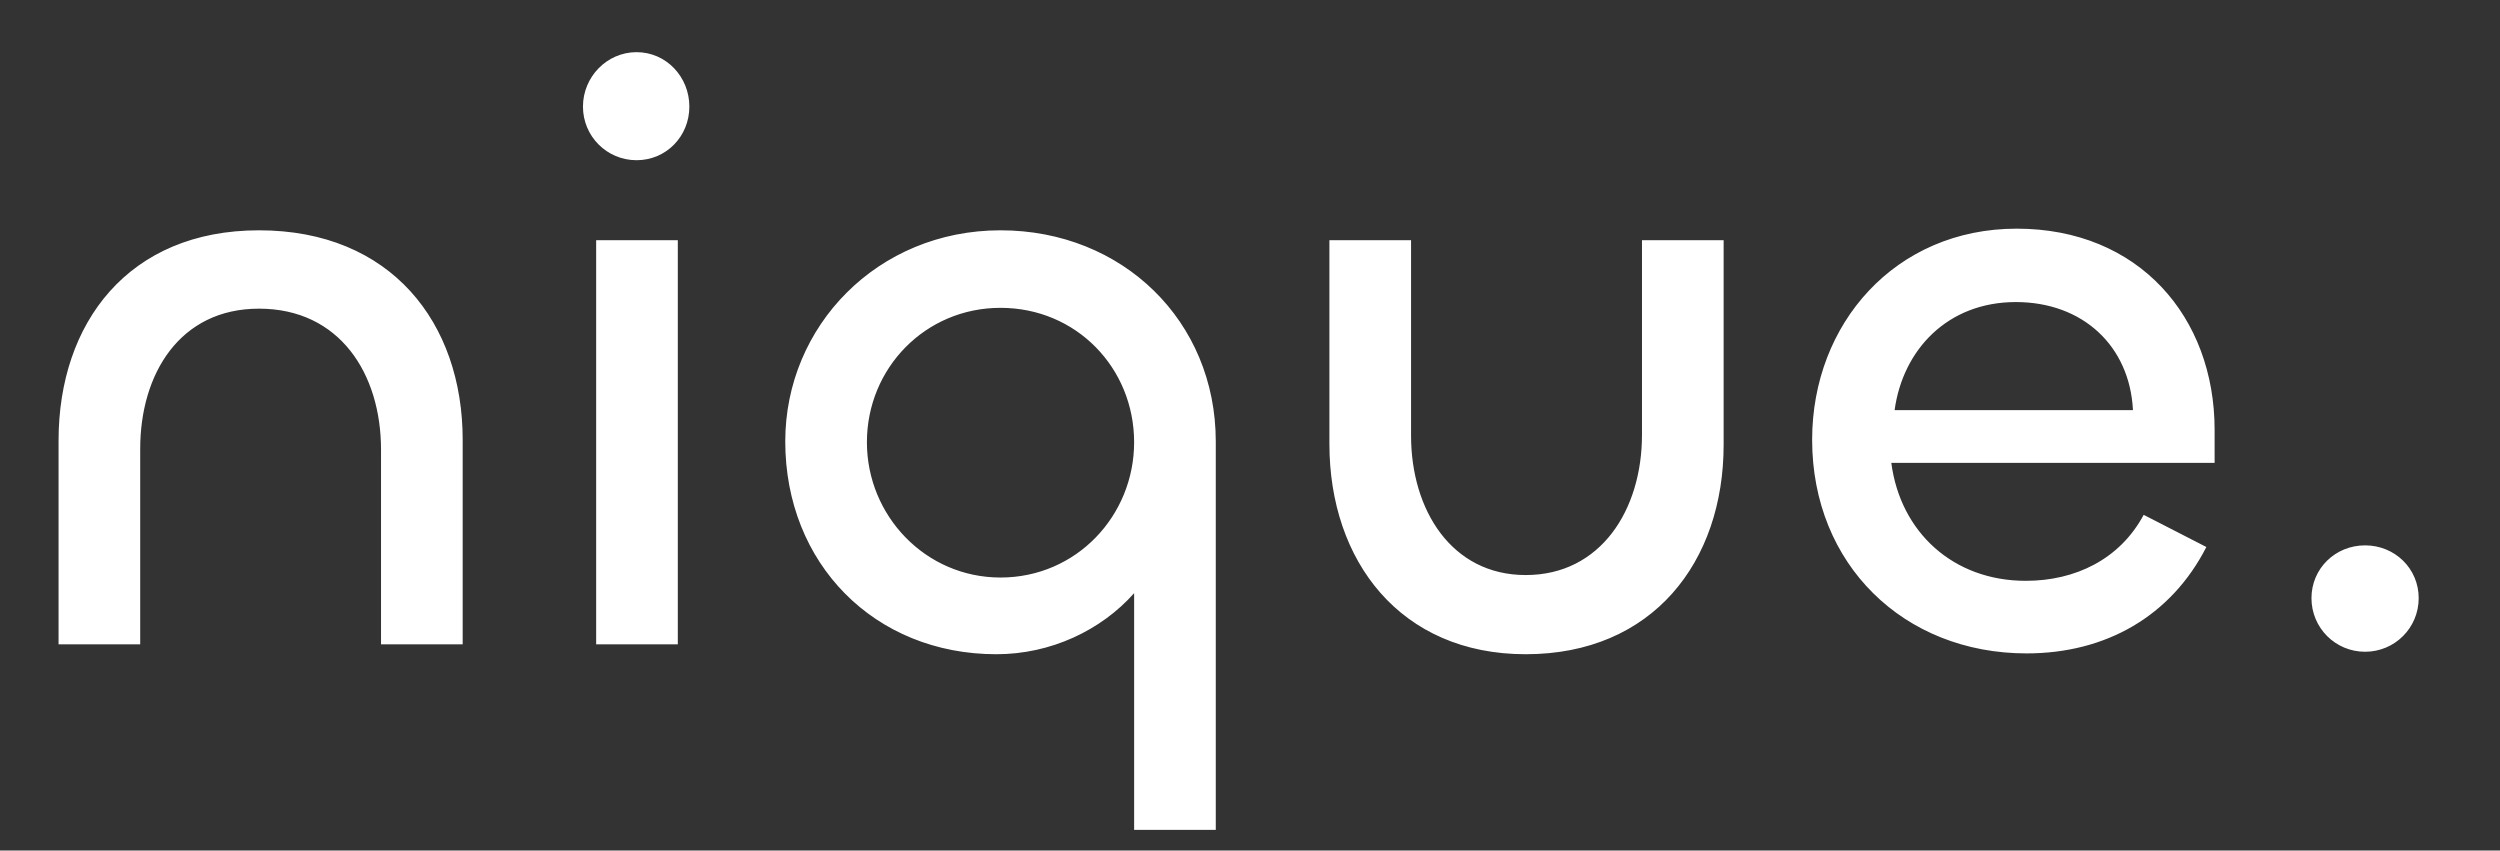<svg width="97" height="33" viewBox="0 0 97 33" fill="none" xmlns="http://www.w3.org/2000/svg">
<rect x="0" y="0" width="97" height="33" fill="#333333" stroke="none"/>
<path d="M10.048 11.976C13.184 11.976 14.784 14.504 14.784 17.448V25H17.952V17.064C17.952 12.52 15.168 8.936 10.048 8.936C4.992 8.936 2.272 12.52 2.272 17.096V25H5.44V17.416C5.44 14.504 6.976 11.976 10.048 11.976ZM24.699 6.216C25.851 6.216 26.747 5.288 26.747 4.136C26.747 2.984 25.851 2.024 24.699 2.024C23.547 2.024 22.619 2.984 22.619 4.136C22.619 5.288 23.547 6.216 24.699 6.216ZM23.131 9.32V25H26.299V9.32H23.131ZM47.172 32.2V17.128C47.172 12.456 43.556 8.936 38.819 8.936C34.051 8.936 30.468 12.648 30.468 17.128C30.468 21.864 33.923 25.384 38.66 25.384C40.772 25.384 42.724 24.456 44.004 23.016V32.2H47.172ZM38.819 22.408C35.907 22.408 33.636 20.008 33.636 17.16C33.636 14.28 35.907 11.944 38.819 11.944C41.764 11.944 44.004 14.28 44.004 17.16C44.004 20.008 41.764 22.408 38.819 22.408ZM59.197 22.312C56.318 22.312 54.749 19.784 54.749 16.904V9.32H51.581V17.224C51.581 21.768 54.334 25.384 59.197 25.384C64.126 25.384 66.877 21.8 66.877 17.256V9.32H63.709V16.872C63.709 19.784 62.109 22.312 59.197 22.312ZM78.631 25.352C81.703 25.352 84.231 23.912 85.607 21.224L83.175 19.976C82.247 21.704 80.519 22.536 78.599 22.536C75.783 22.536 73.735 20.648 73.383 17.96H85.927V16.68C85.927 12.296 82.983 8.872 78.247 8.872C73.543 8.872 70.311 12.552 70.311 17.064C70.311 21.896 73.863 25.352 78.631 25.352ZM73.511 15.912C73.831 13.576 75.559 11.72 78.215 11.72C80.807 11.72 82.631 13.416 82.759 15.912H73.511ZM91.765 25.288C92.917 25.288 93.845 24.36 93.845 23.208C93.845 22.056 92.917 21.16 91.765 21.16C90.613 21.16 89.685 22.056 89.685 23.208C89.685 24.36 90.613 25.288 91.765 25.288Z" fill="white"/>
</svg>

